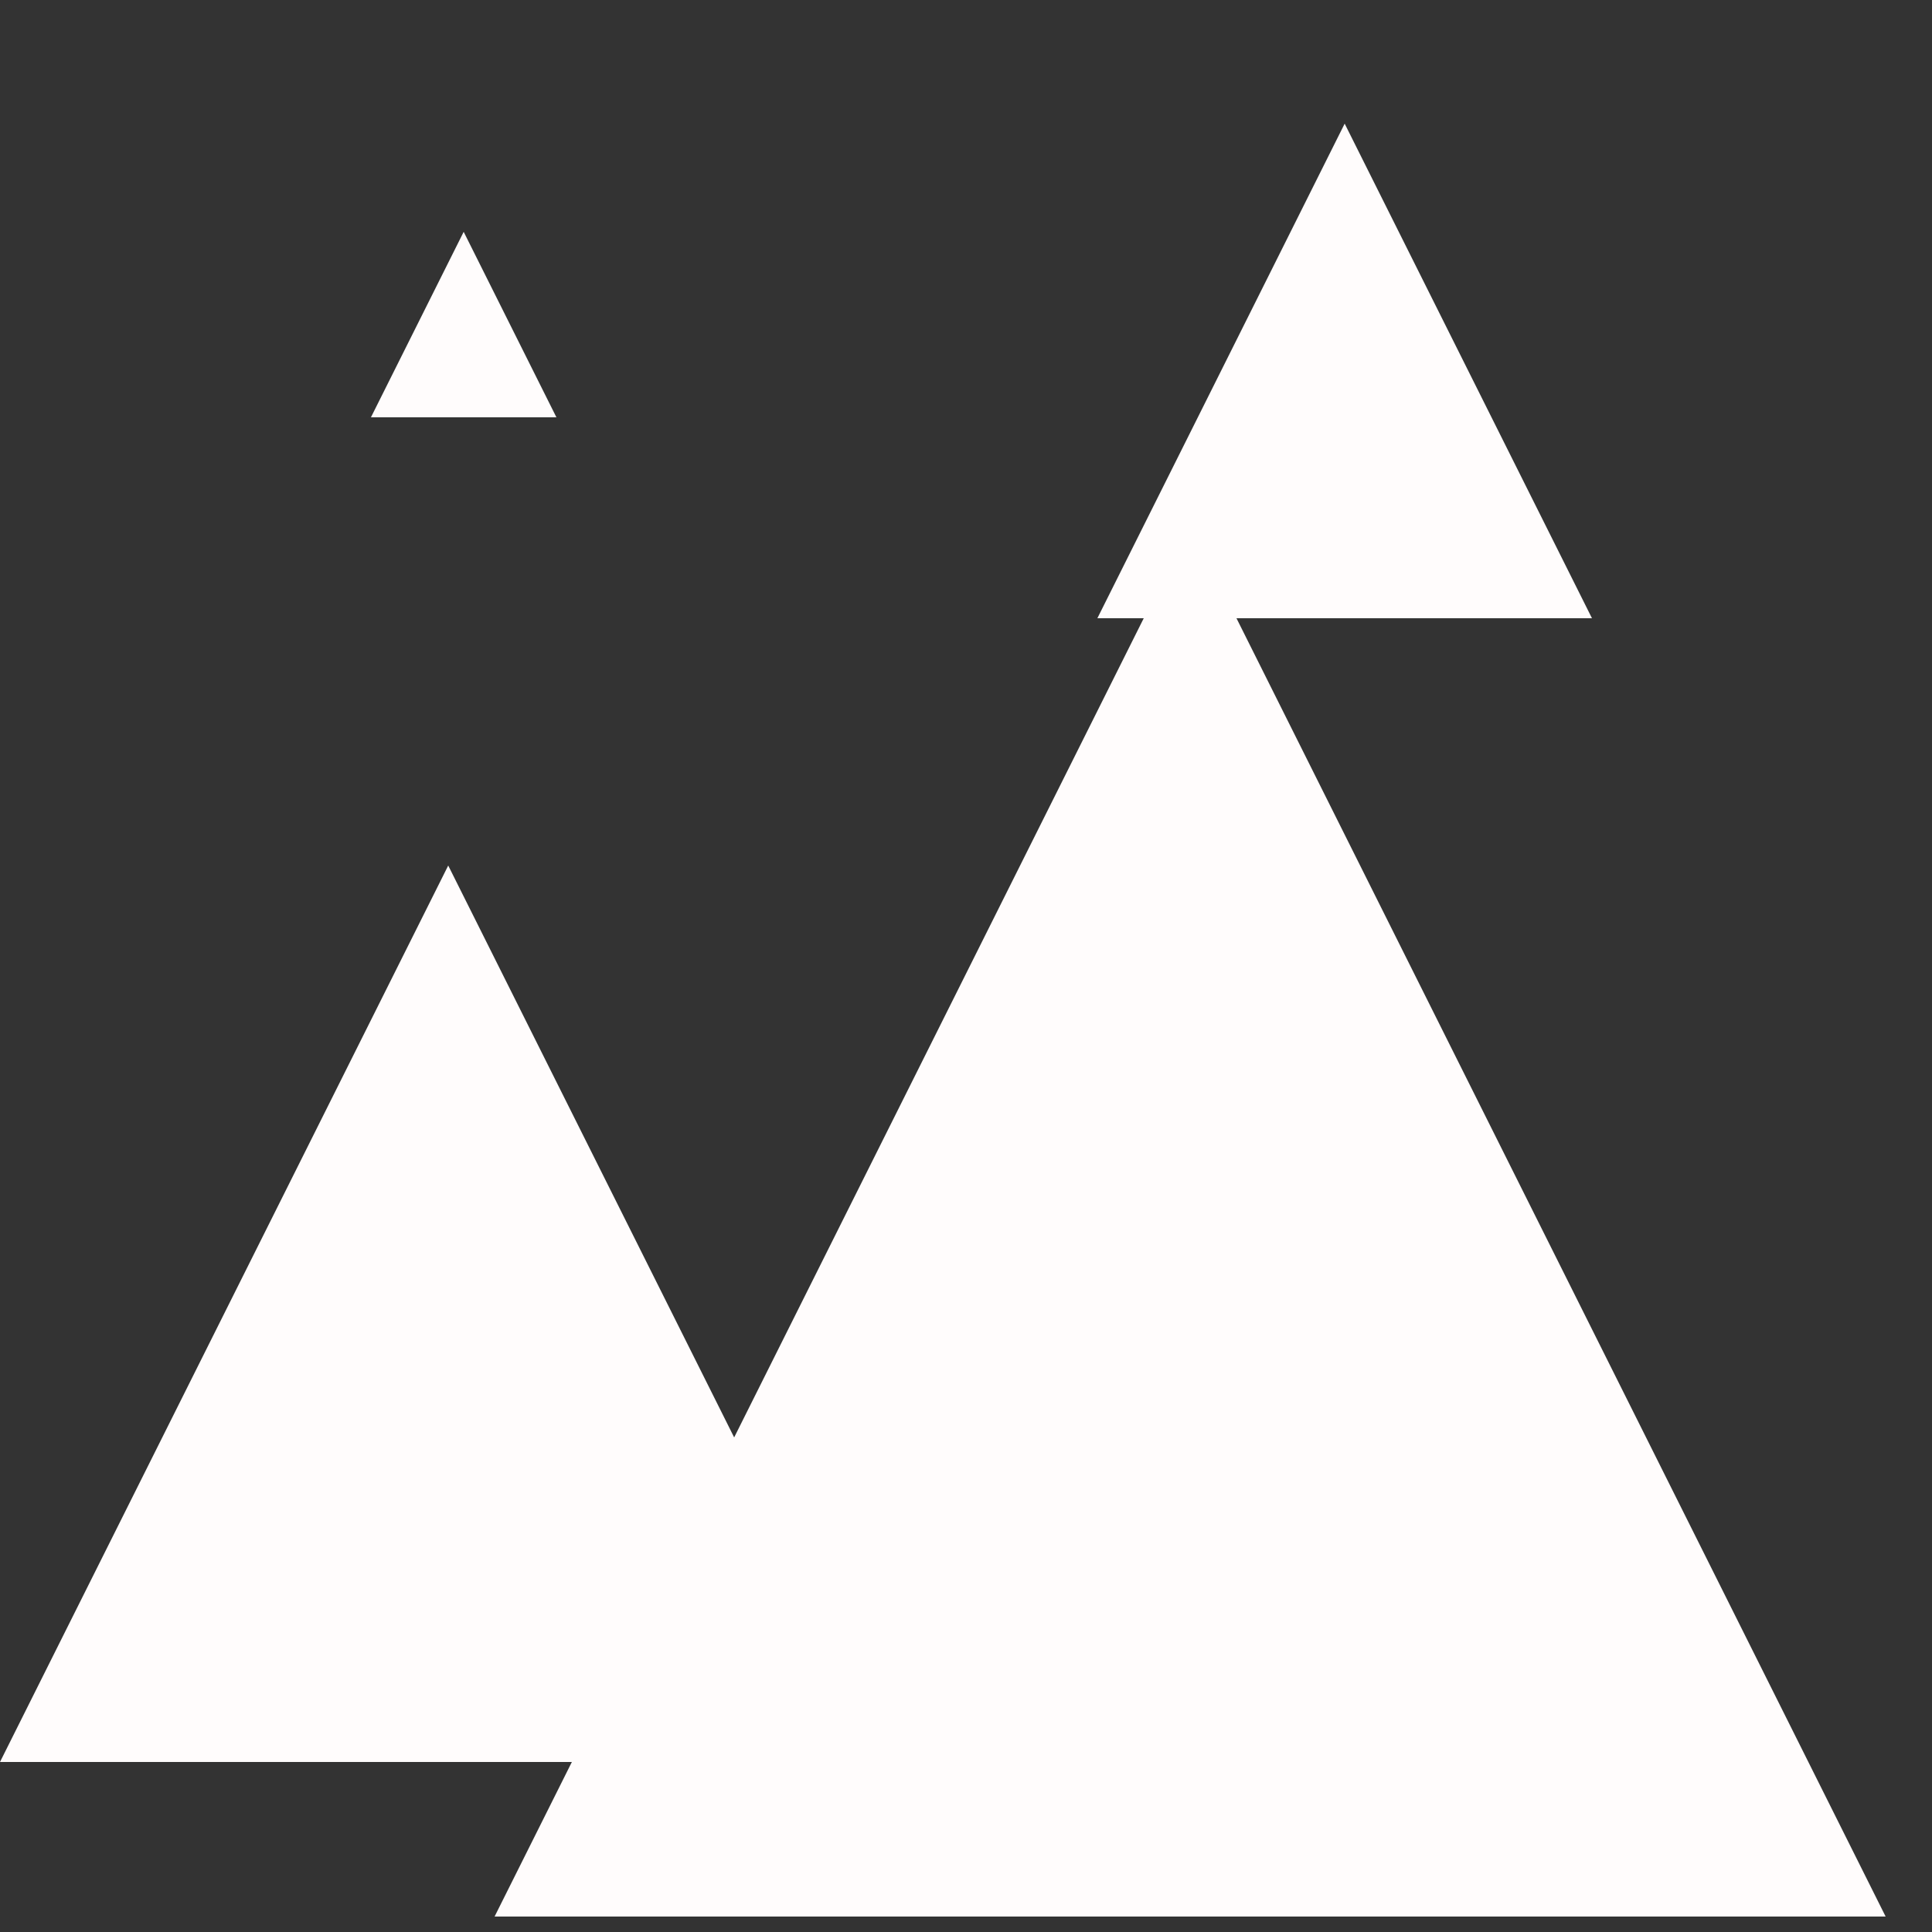 <svg width="250" height="250" xmlns="http://www.w3.org/2000/svg">
  <rect width="100%" height="100%" fill="#333333" stroke="none"/>
  <g>
    <polygon points="174 16, 206 80, 142 80"  fill="#fffcfc" />
    <polygon points="60 30, 72 54, 48 54"  fill="#fffcfc" />
    <polygon points="58 112, 116 228, 0 228"  fill="#fffcfc" />
    <polygon points="154 68, 244 248, 64 248"  fill="#fffcfc" />
  </g>
</svg>
